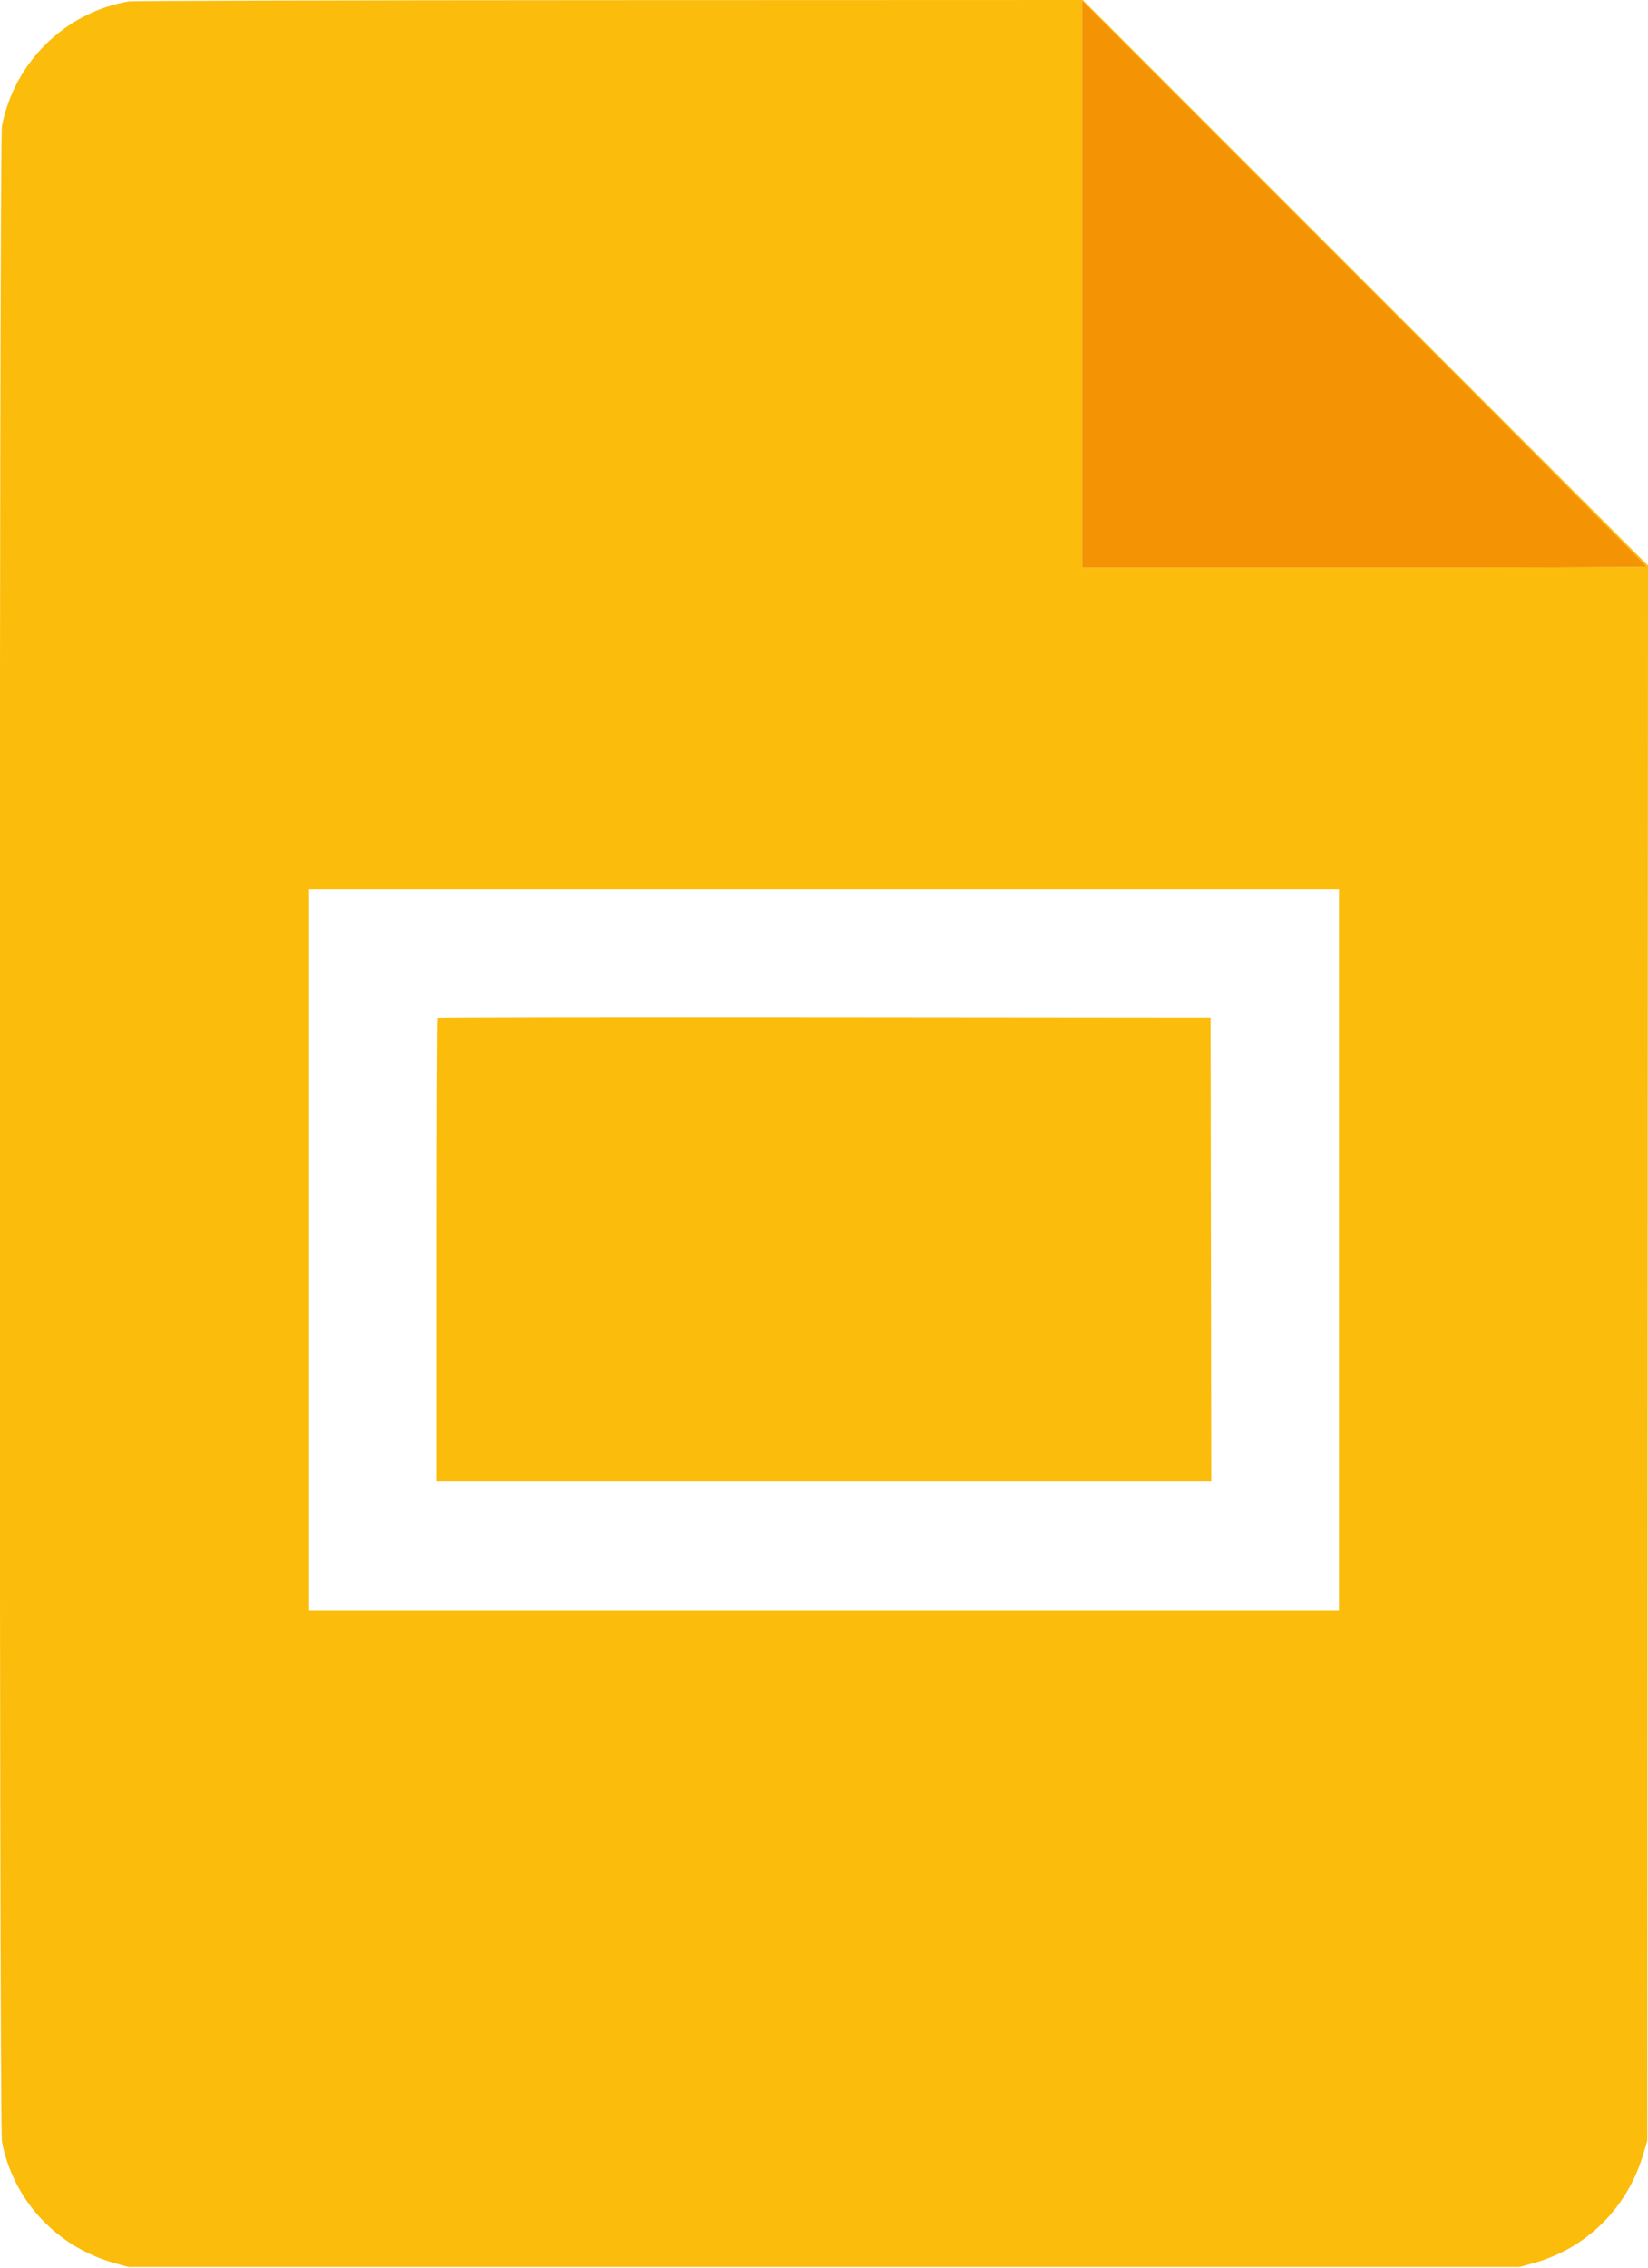 <svg id="svg" version="1.1" xmlns="http://www.w3.org/2000/svg" xmlns:xlink="http://www.w3.org/1999/xlink" width="400" height="550" viewBox="0, 0, 400,550">
  <g id="svgg">
    <path id="path0" d="M31.306 0.337 C 15.842 2.954,3.430 15.130,0.474 30.583 C -0.240 34.312,-0.240 515.688,0.474 519.417 C 3.197 533.652,13.693 544.950,27.877 548.914 L 31.167 549.833 200.000 549.833 L 368.833 549.833 372.167 548.909 C 385.164 545.304,395.021 535.502,398.904 522.322 L 399.833 519.167 399.919 328.169 L 400.004 137.171 331.419 68.586 L 262.834 -0.000 147.834 0.039 C 84.583 0.061,32.146 0.195,31.306 0.337 M399.667 137.416 C 399.667 137.554,368.842 137.667,331.167 137.667 L 262.667 137.667 262.667 68.917 L 262.667 0.167 331.167 68.667 C 368.842 106.341,399.667 137.279,399.667 137.416 M325.000 303.167 L 325.000 390.667 200.000 390.667 L 75.000 390.667 75.000 303.167 L 75.000 215.667 200.000 215.667 L 325.000 215.667 325.000 303.167 M106.223 246.888 C 106.100 247.011,106.000 272.361,106.000 303.222 L 106.000 359.333 200.001 359.333 L 294.002 359.333 293.918 303.083 L 293.833 246.833 200.139 246.749 C 148.608 246.703,106.345 246.766,106.223 246.888 " stroke="none" fill="#fbbc0b" fill-rule="evenodd"></path>
    <path id="path1" d="M262.667 68.917 L 262.667 137.667 331.167 137.667 C 368.842 137.667,399.667 137.554,399.667 137.416 C 399.667 137.279,368.842 106.341,331.167 68.667 L 262.667 0.167 262.667 68.917 " stroke="none" fill="#f49404" fill-rule="evenodd"></path>
  </g>
</svg>
